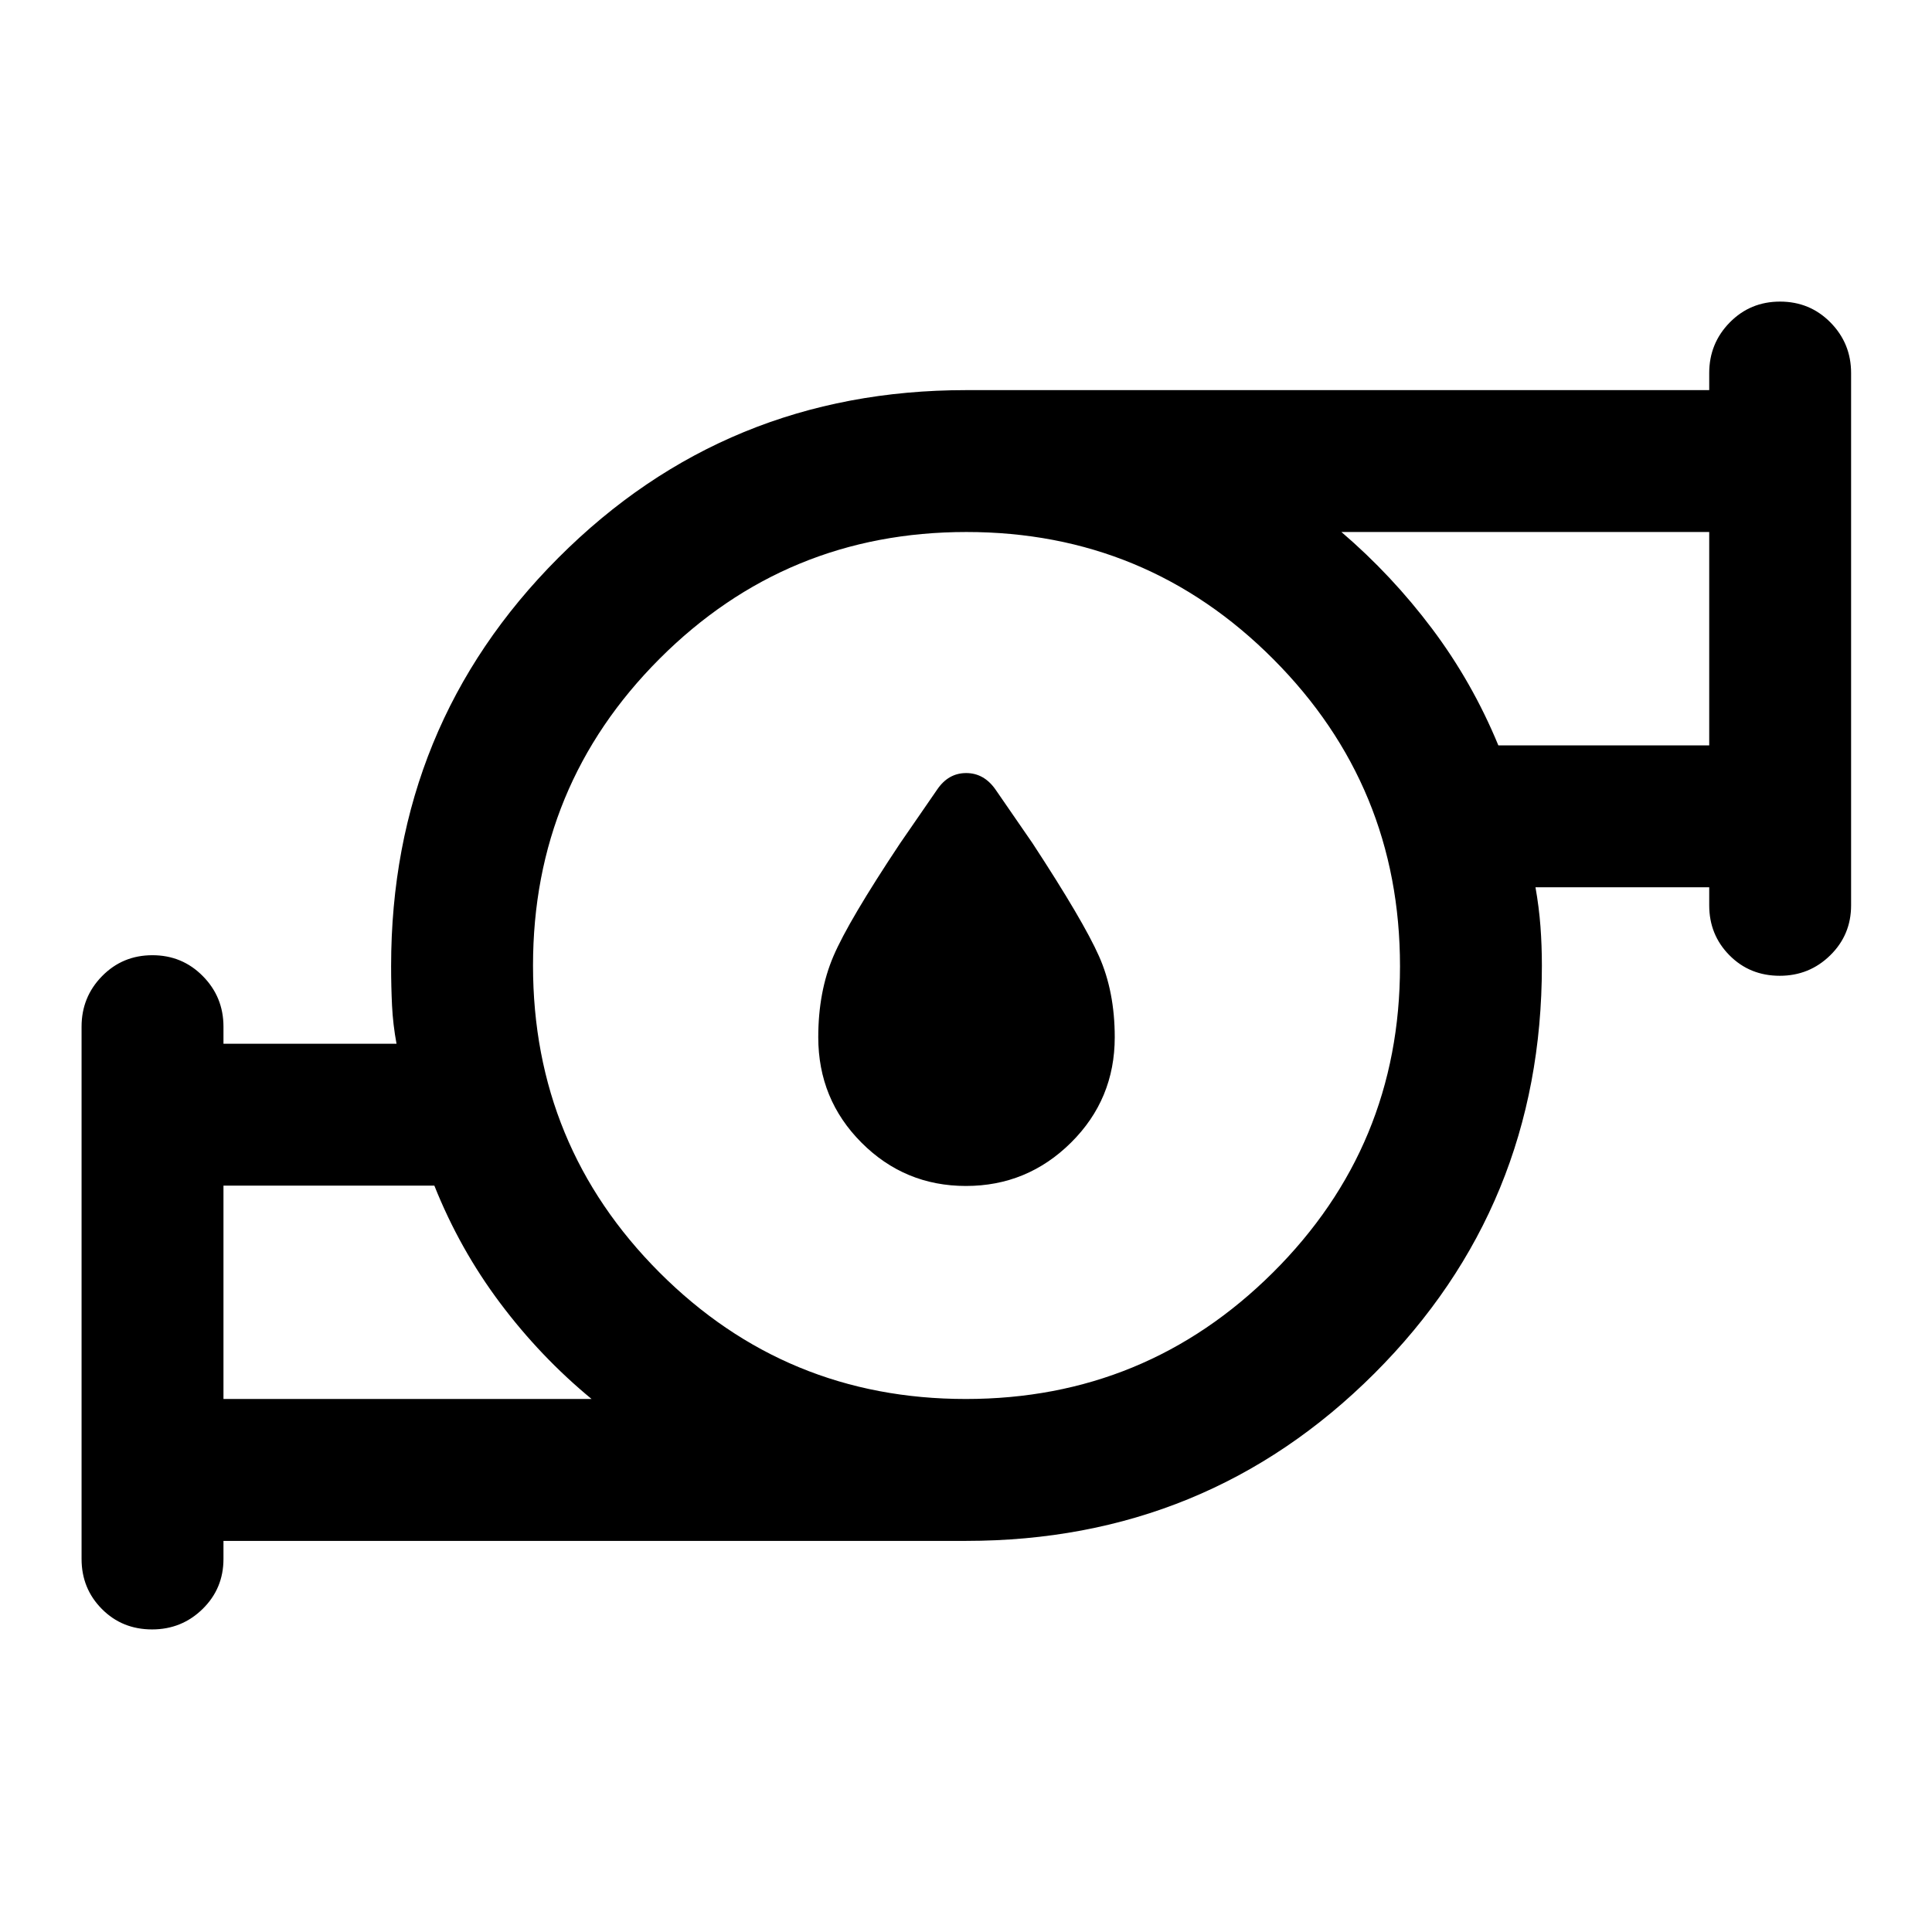 <svg xmlns="http://www.w3.org/2000/svg" height="40" viewBox="0 -960 960 960" width="40"><path d="M479.99-370.7q-30.45 0-51.93-21.54-21.47-21.53-21.47-52.37 0-22.67 7.54-40.28T447.28-541l18.39-26.67q5.55-8.2 14.41-8.2t14.59 8.2L513.06-541q25.22 38.54 33.03 56.13 7.82 17.59 7.82 40.26 0 30.84-21.73 52.37-21.73 21.54-52.19 21.54ZM111.04-264.85h182.91q-25.39-20.93-45.46-47.7-20.08-26.77-32.66-58.31H111.04v106.01Zm368.85 0q89.43 0 152.59-62.8 63.17-62.81 63.17-152.24t-62.96-152.59q-62.96-63.17-152.48-63.17-89.53 0-152.45 62.96-62.91 62.96-62.91 152.48 0 89.53 62.8 152.45 62.81 62.91 152.24 62.91Zm264.63-324.78H849.3v-106.02H666.54q25.08 21.46 45.08 48.09 20 26.64 32.9 57.93ZM111.04-194.34v8.98q0 14.69-10.37 24.85-10.37 10.16-25.09 10.16-14.9 0-24.98-10.17-10.07-10.17-10.07-24.84v-264.5q0-14.73 10.19-25.11 10.19-10.39 25.01-10.39 14.82 0 25.06 10.39 10.25 10.38 10.25 25.11v8.49h85.99q-1.76-9.45-2.23-18.93-.46-9.48-.46-19.64 0-119.63 83.13-202.92 83.14-83.29 202.53-83.29h369.3v-8.49q0-14.73 10.19-25.12 10.19-10.38 25.01-10.38 14.82 0 25.06 10.38 10.24 10.39 10.24 25.12v264.5q0 14.66-10.37 24.83-10.36 10.17-25.08 10.17-14.9 0-24.98-10.17-10.07-10.17-10.07-24.83v-8.98h-86.33q1.76 9.94 2.47 19.42.71 9.48.71 19.63 0 119.42-83.27 202.58Q599.6-194.34 480-194.34H111.04Zm0-70.51v-106.01V-264.85ZM849.3-589.63v-106.02 106.02ZM480-480Z"/></svg>